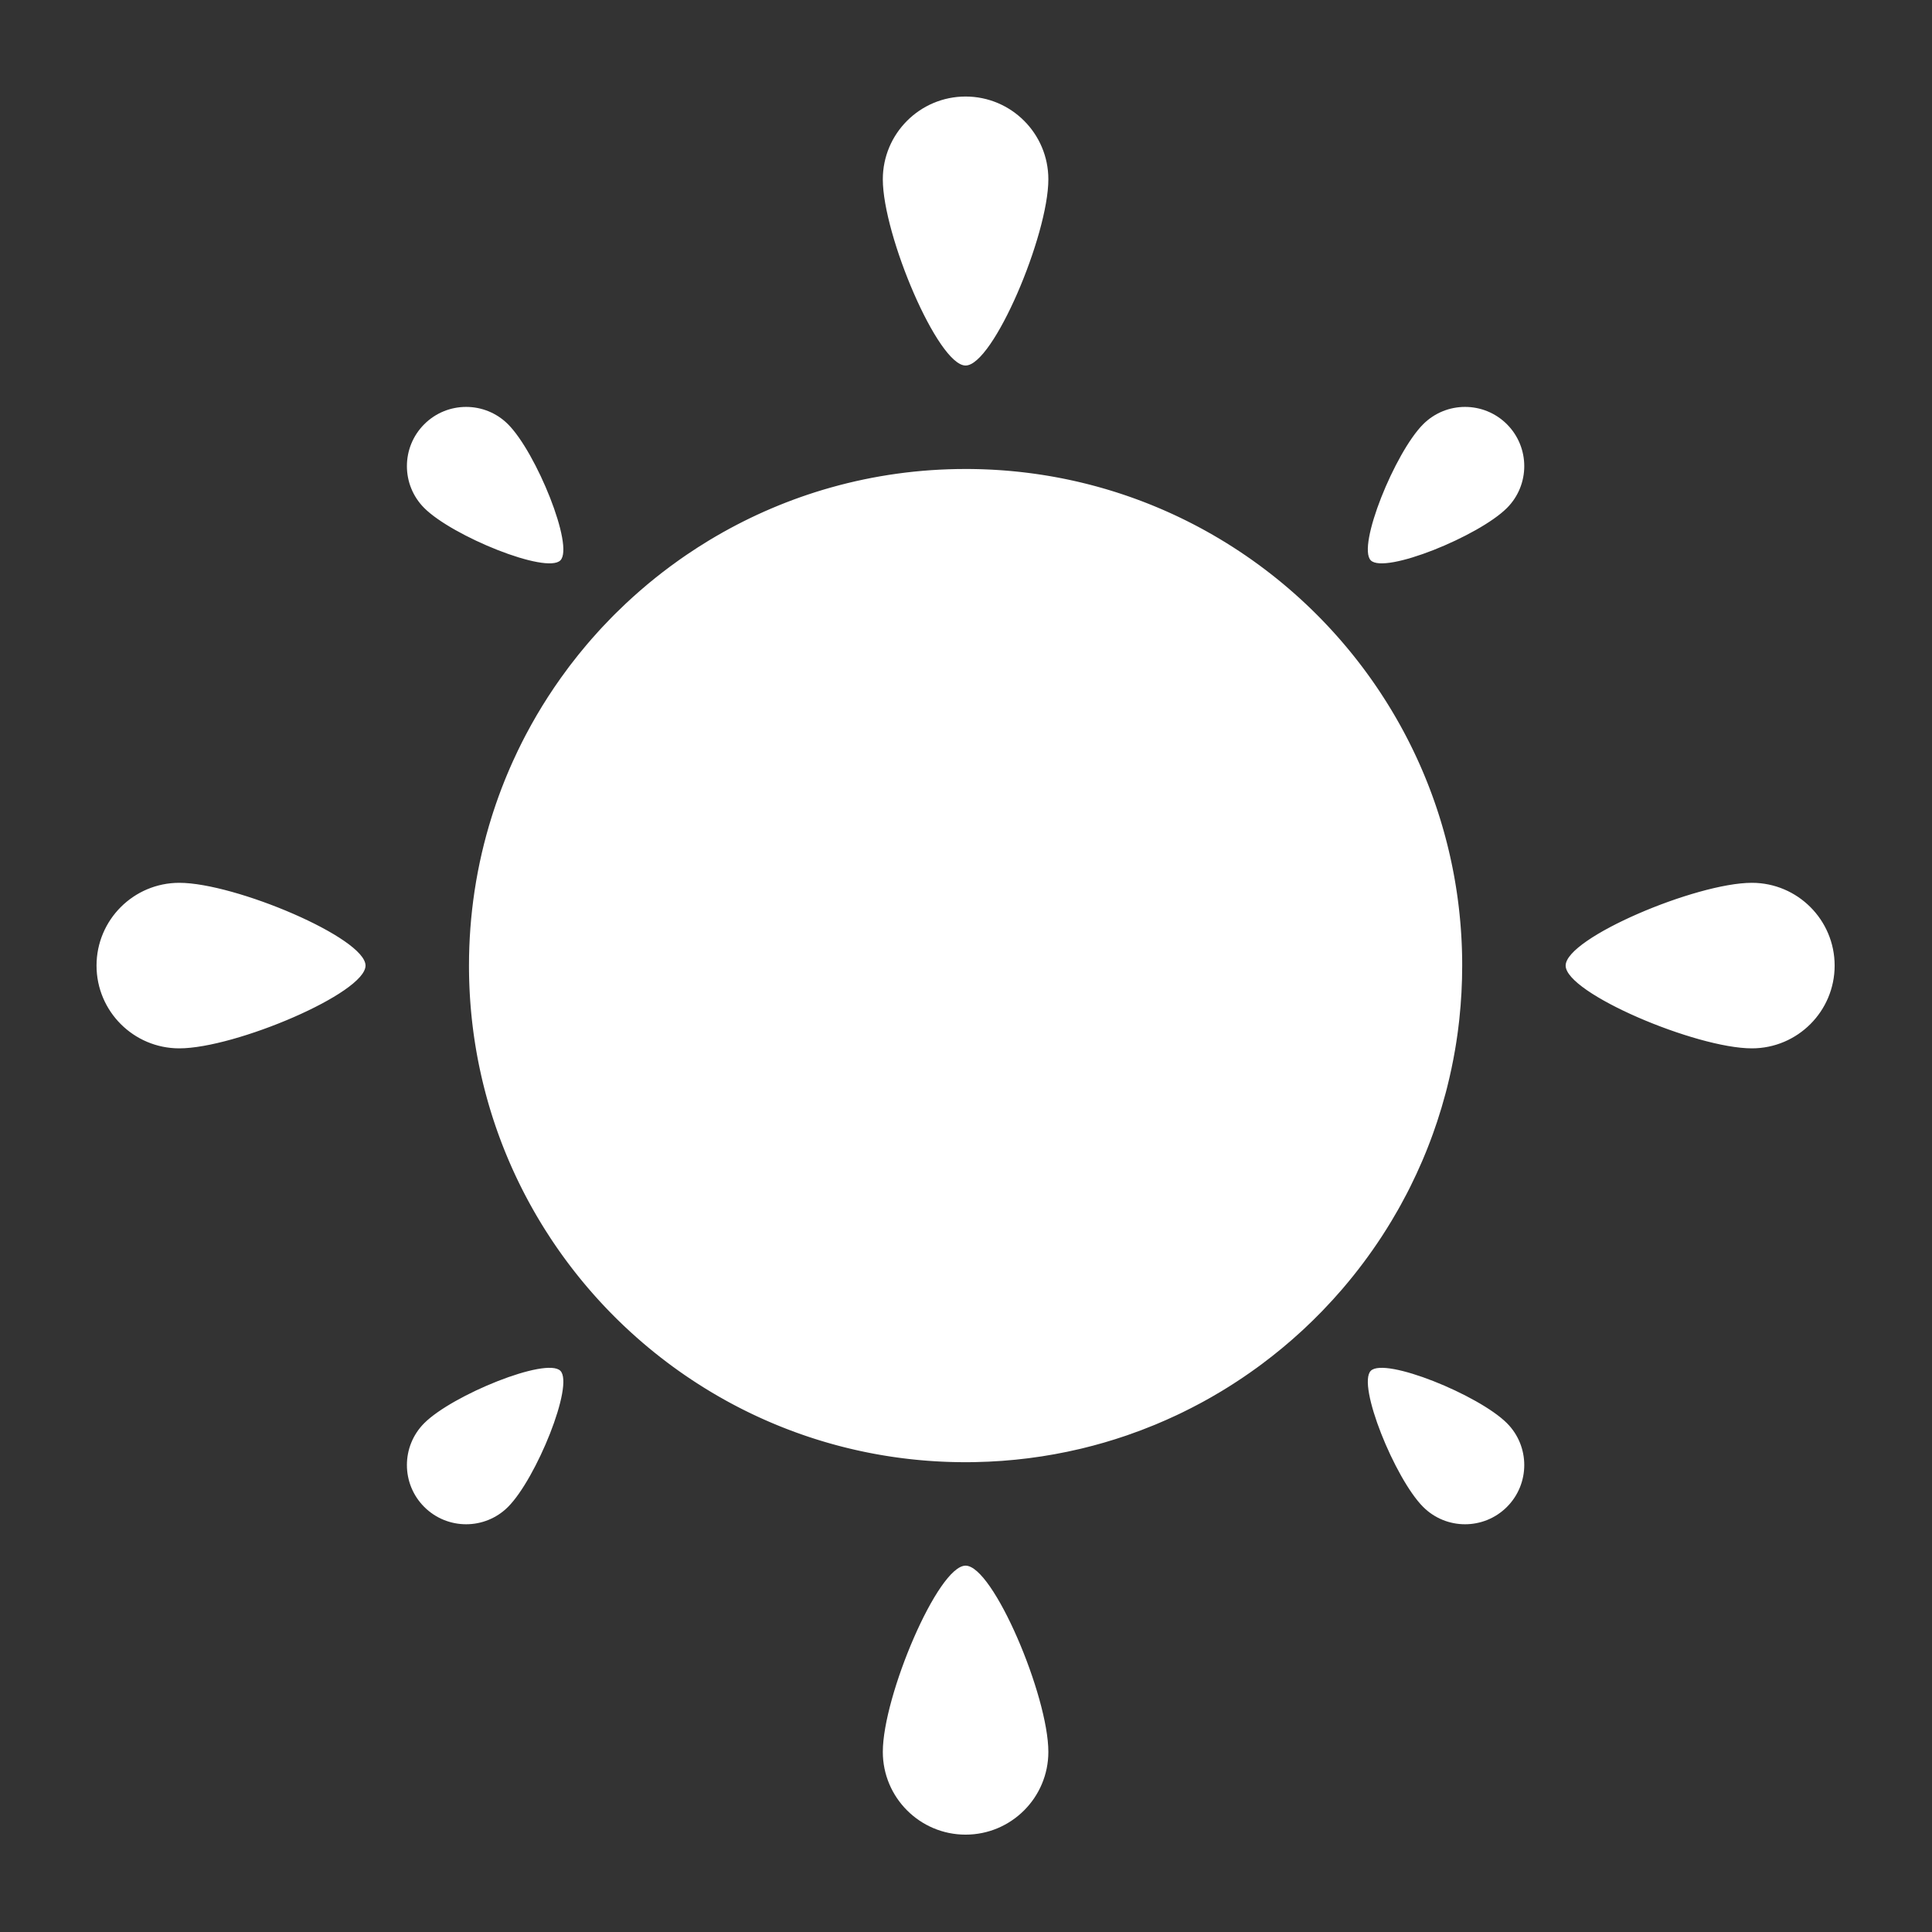 <?xml version="1.0" encoding="UTF-8" standalone="no"?>
<!DOCTYPE svg PUBLIC "-//W3C//DTD SVG 1.1//EN" "http://www.w3.org/Graphics/SVG/1.1/DTD/svg11.dtd">
<svg width="100%" height="100%" viewBox="0 0 1000 1000" version="1.1" xmlns="http://www.w3.org/2000/svg" xmlns:xlink="http://www.w3.org/1999/xlink" xml:space="preserve" xmlns:serif="http://www.serif.com/" style="fill-rule:evenodd;clip-rule:evenodd;stroke-linejoin:round;stroke-miterlimit:2;">
    <rect x="0" y="0" width="1000" height="1000" fill="#333333" stroke="none"/>
    <g transform="matrix(1.071,0,0,1.071,-35.714,-35.714)">
        <path d="M500,790C513.333,790 540,853 540,880C540,902.077 522.077,920 500,920C477.923,920 460,902.077 460,880C460,853 486.667,790 500,790ZM304.166,695.834C310.913,702.582 292.526,747.958 278.863,761.621C267.691,772.793 249.551,772.793 238.379,761.621C227.207,750.449 227.207,732.309 238.379,721.137C252.042,707.474 297.418,689.087 304.166,695.834ZM695.834,695.834C702.582,689.087 747.958,707.474 761.621,721.137C772.793,732.309 772.793,750.449 761.621,761.621C750.449,772.793 732.309,772.793 721.137,761.621C707.474,747.958 689.087,702.582 695.834,695.834ZM435.154,268.878C455.786,263.093 477.535,260 500,260C500.29,260 500.579,260.001 500.867,260.002L500.976,260.002L501.085,260.003L501.304,260.003L501.941,260.008L501.953,260.008C502.241,260.01 502.53,260.013 502.818,260.016L502.925,260.017L503.035,260.019L503.258,260.022L503.88,260.031L503.901,260.031C504.189,260.036 504.477,260.041 504.765,260.047L504.87,260.049L504.98,260.051L505.207,260.055L505.819,260.069L505.846,260.07C506.134,260.077 506.422,260.084 506.71,260.092L506.811,260.095L506.919,260.098L507.153,260.105L507.757,260.123L507.785,260.124C508.074,260.133 508.363,260.143 508.652,260.154L508.749,260.157L508.854,260.161L509.095,260.17L509.696,260.193L509.721,260.194C510.011,260.205 510.301,260.217 510.592,260.23L510.682,260.234L510.783,260.239L511.033,260.25L511.635,260.278L511.651,260.278C511.944,260.292 512.237,260.307 512.529,260.322L512.612,260.326L512.707,260.331L512.967,260.345L513.576,260.378C513.872,260.395 514.167,260.412 514.463,260.43L514.538,260.434L514.625,260.439C515.215,260.475 515.804,260.513 516.394,260.552L516.459,260.557L516.537,260.562C517.132,260.603 517.727,260.645 518.321,260.69L518.377,260.694L518.445,260.7C519.045,260.745 519.644,260.793 520.244,260.843L520.29,260.847L520.348,260.852C520.953,260.903 521.558,260.956 522.162,261.012L522.199,261.015L522.247,261.02C522.857,261.076 523.466,261.134 524.074,261.195L524.104,261.198L524.143,261.202C524.756,261.263 525.369,261.327 525.981,261.393L526.005,261.395L526.037,261.399C526.652,261.465 527.266,261.534 527.88,261.605L527.901,261.608L527.929,261.611C528.544,261.682 529.158,261.756 529.771,261.832L529.793,261.835L529.822,261.838C530.433,261.914 531.043,261.992 531.653,262.073L531.68,262.076L531.718,262.081C532.321,262.161 532.923,262.243 533.525,262.327L533.562,262.333L533.617,262.34L533.959,262.388L534.492,262.465L534.505,262.467C534.799,262.509 535.092,262.552 535.386,262.595L535.44,262.603L535.522,262.616L535.839,262.663L536.315,262.735L536.378,262.744L536.4,262.748C536.678,262.79 536.956,262.833 537.234,262.877L537.314,262.889L537.435,262.908L537.715,262.952L538.117,263.016L538.248,263.037L538.298,263.045C538.555,263.086 538.812,263.128 539.069,263.17L539.182,263.189L539.36,263.218L539.586,263.255L539.896,263.308L540.115,263.344L540.2,263.358C540.411,263.394 540.621,263.43 540.831,263.466L540.983,263.492L541.023,263.499L541.046,263.503L541.126,263.517L541.603,263.6L541.841,263.642L541.976,263.665L542.084,263.684C542.34,263.73 542.597,263.776 542.853,263.822L542.905,263.831L543.086,263.864L543.461,263.932L543.648,263.967L543.832,264.001L543.979,264.028L544.079,264.047L544.582,264.141L544.758,264.174L545.03,264.226L545.314,264.28L545.456,264.307L545.683,264.351L545.864,264.386L545.93,264.398L546.268,264.464L546.607,264.531L546.954,264.6L547.161,264.641L547.267,264.662L547.53,264.715L547.737,264.757L547.776,264.764L547.979,264.806L548.451,264.902L548.852,264.985L549.004,265.016L549.082,265.033L549.371,265.093L549.597,265.14L549.617,265.145L549.723,265.167L550.29,265.287L550.724,265.38L550.841,265.406L550.903,265.419L551.207,265.485L551.443,265.536L552.123,265.686L552.567,265.785L552.673,265.809L552.73,265.822L553.038,265.891L553.274,265.945L553.952,266.099L554.382,266.199L554.5,266.226L554.564,266.241L554.864,266.311L555.09,266.364L555.108,266.368L555.212,266.393L555.775,266.526L556.169,266.621L556.321,266.657L556.406,266.678L556.684,266.745L556.892,266.796L556.927,266.804L557.144,266.857L557.592,266.967L557.931,267.051L558.137,267.102L558.254,267.132L558.499,267.193L558.68,267.238L558.741,267.253L559.132,267.353L559.405,267.422L559.669,267.49L559.947,267.561L560.108,267.602L560.309,267.654L560.455,267.692L560.549,267.716L560.741,267.767L561.212,267.89L561.397,267.939L561.49,267.964L561.945,268.085L562.113,268.129L562.197,268.152L562.771,268.306L562.913,268.345L563.013,268.372L563.146,268.408L563.411,268.48L563.81,268.59L563.911,268.618L563.951,268.629C564.231,268.706 564.51,268.784 564.79,268.862L564.809,268.868L564.855,268.881L565.325,269.013L565.647,269.104L565.704,269.12L565.746,269.132C566.318,269.295 566.889,269.46 567.459,269.627L567.492,269.636L567.535,269.649L567.866,269.746L568.373,269.896L568.387,269.901C568.673,269.985 568.959,270.071 569.244,270.157L569.273,270.166L569.346,270.188L569.763,270.314L570.036,270.397L570.162,270.435L570.258,270.465L570.393,270.506L570.898,270.662L571.049,270.708L571.369,270.808L571.652,270.897L571.702,270.912L571.935,270.985L572.574,271.187L572.743,271.24L572.798,271.258L572.819,271.265L572.909,271.293L573.358,271.437L573.448,271.466C573.881,271.606 574.314,271.746 574.749,271.889L574.846,271.92L575.371,272.093L575.463,272.124L575.485,272.131L575.545,272.151C575.804,272.237 576.063,272.323 576.321,272.41L576.341,272.417L576.411,272.44L576.945,272.62L577.143,272.688L577.218,272.713L577.322,272.749L577.641,272.857L577.976,272.972L578.093,273.012L578.169,273.039L578.332,273.095L578.89,273.289L578.967,273.315L578.983,273.321C579.55,273.519 580.117,273.719 580.682,273.921L580.709,273.931L580.768,273.952L581.237,274.12L581.528,274.225L581.579,274.243L581.632,274.263L581.96,274.382L582.415,274.548L582.446,274.559L582.463,274.565C583.324,274.88 584.182,275.2 585.037,275.525L585.561,275.725L585.859,275.839L585.901,275.855L585.949,275.873L586.278,276L586.697,276.162L586.761,276.187L586.797,276.201L586.994,276.278L587.597,276.513L587.624,276.524C587.904,276.634 588.184,276.745 588.463,276.856L588.475,276.86L588.563,276.896L589.136,277.124L589.229,277.161L589.33,277.202L589.592,277.308L589.847,277.41L590.026,277.483L590.183,277.547L590.35,277.615L590.845,277.817L590.902,277.84L591.035,277.895L591.232,277.976L591.41,278.049L591.685,278.163L591.885,278.246L591.956,278.275C592.181,278.369 592.407,278.463 592.632,278.557L592.734,278.6L592.881,278.662L593.101,278.755L593.452,278.903L593.58,278.957L593.625,278.976C593.866,279.079 594.107,279.181 594.348,279.285L594.425,279.318L594.536,279.365L594.785,279.472L595.189,279.647L595.269,279.681L595.296,279.693C595.545,279.801 595.794,279.91 596.043,280.019L596.111,280.048L596.207,280.091L596.462,280.203L596.879,280.386L596.951,280.418L596.975,280.429C597.22,280.537 597.464,280.646 597.708,280.755L597.789,280.791L597.904,280.843L598.132,280.945L598.5,281.111L598.626,281.167L598.669,281.187C598.86,281.273 599.051,281.36 599.242,281.447L599.319,281.482L599.461,281.547L599.847,281.724L600.115,281.846L600.218,281.894L600.294,281.929L600.469,282.01L600.803,282.164L600.996,282.254L601.126,282.314L601.268,282.381L601.49,282.484L601.79,282.625L601.956,282.703L602.045,282.745L602.176,282.806L602.648,283.03L602.784,283.095L602.814,283.109C603.071,283.231 603.327,283.353 603.584,283.477L603.611,283.489L603.742,283.553L604.226,283.785L604.347,283.844L604.435,283.887L604.608,283.971L604.907,284.116L605.114,284.217L605.258,284.288L605.397,284.356L605.587,284.449L605.893,284.599L606.08,284.691L606.166,284.734L606.266,284.784L606.734,285.016L606.899,285.098L606.927,285.112C607.172,285.234 607.416,285.357 607.661,285.48L607.717,285.508L607.94,285.621L608.296,285.801L608.409,285.858L608.533,285.921L608.741,286.027L608.97,286.144L609.158,286.24L609.347,286.337L609.504,286.418L609.644,286.49L609.912,286.628L610.159,286.756L610.256,286.806L610.316,286.837L610.712,287.043L610.97,287.178L611.07,287.231L611.536,287.475L611.666,287.543L611.778,287.602L611.905,287.67L612.084,287.764L612.478,287.973L612.585,288.03L612.614,288.046C612.843,288.168 613.071,288.29 613.3,288.413L613.39,288.461L613.513,288.528L613.723,288.64L614.062,288.824L614.194,288.895L614.24,288.92C614.457,289.038 614.674,289.156 614.891,289.275L614.995,289.332L615.172,289.429L615.355,289.53L615.474,289.595L615.795,289.771L616.227,290.011L616.326,290.066L616.38,290.096C633.808,299.788 649.905,311.586 664.324,325.143L664.784,325.575L665.09,325.866L665.135,325.909L665.177,325.948L665.441,326.199L665.897,326.635L665.932,326.668L665.947,326.683C666.468,327.181 666.986,327.682 667.501,328.184L667.515,328.198L667.562,328.244L668.045,328.716L668.234,328.902L668.301,328.968L668.399,329.065L668.69,329.352L668.977,329.636L669.084,329.742L669.159,329.817L669.333,329.99L669.763,330.419L669.863,330.519L669.894,330.55C670.143,330.8 670.391,331.05 670.638,331.299L671.247,331.918L671.348,332.021L671.411,332.084L671.864,332.548L671.881,332.565L671.921,332.607L672.331,333.029L672.419,333.12L672.511,333.215L672.806,333.521L673.004,333.726L673.064,333.789L673.14,333.867L673.407,334.146L673.631,334.381L673.694,334.447L673.766,334.522L674.025,334.795L674.257,335.039L674.319,335.105L674.389,335.178L674.651,335.457L674.88,335.7L674.94,335.764L675.01,335.838L675.281,336.127L675.503,336.364L675.563,336.43L675.629,336.499L675.815,336.7L676.037,336.939L676.131,337.041L676.245,337.163L676.42,337.354L676.57,337.516L676.694,337.651L676.858,337.829L677.005,337.99L677.101,338.095L677.25,338.258L677.469,338.498L677.581,338.621L677.631,338.676L677.793,338.855L678.078,339.169L678.15,339.248L678.158,339.258L678.268,339.38L678.684,339.842L679.029,340.227L679.209,340.429L679.226,340.448L679.288,340.517L679.509,340.767L679.731,341.017L679.79,341.084L679.889,341.195L680.34,341.707L680.499,341.888C680.855,342.294 681.209,342.7 681.565,343.112L681.61,343.164C681.843,343.434 682.076,343.705 682.309,343.977L682.386,344.066L682.529,344.234L682.856,344.618L683.253,345.086L683.363,345.215L683.426,345.289L683.442,345.309L683.503,345.382L683.843,345.785L683.961,345.926L684.026,346.002L684.125,346.121L684.322,346.356L684.5,346.57L684.606,346.698L684.687,346.795L684.798,346.929L685.05,347.234L685.185,347.396L685.229,347.45L685.273,347.503L685.726,348.055L685.76,348.096L685.891,348.257L686.217,348.656L686.266,348.716L686.333,348.799L686.5,349.004L686.686,349.234L686.786,349.358L686.904,349.503L687.038,349.67L687.154,349.814L687.295,349.99L687.471,350.21L687.579,350.345L687.645,350.428L687.745,350.553L688.036,350.919L688.237,351.172L688.307,351.261L688.382,351.355L688.599,351.63L688.872,351.977L688.968,352.1L689.036,352.187L689.159,352.343L689.366,352.609L689.507,352.789L689.594,352.902L689.716,353.059L689.897,353.293L690.043,353.48L690.144,353.612L690.271,353.776L690.439,353.995L690.576,354.174L690.684,354.314L690.823,354.496L690.991,354.716L691.109,354.871L691.197,354.987L691.372,355.218L691.636,355.568L691.754,355.723L691.814,355.803L691.919,355.942L692.292,356.44L692.396,356.579L692.42,356.61C692.622,356.881 692.823,357.151 693.023,357.422L693.034,357.437L693.115,357.547L693.543,358.126L693.613,358.222L693.669,358.298L693.818,358.502L694.079,358.859L694.202,359.029L694.299,359.162L694.43,359.343L694.612,359.593L694.795,359.848L694.926,360.029L695.02,360.16L695.142,360.33L695.408,360.702L695.548,360.898L695.599,360.969L695.67,361.069L696.139,361.73L696.17,361.774C696.401,362.1 696.63,362.427 696.858,362.754L696.944,362.876L697.068,363.055L697.237,363.297L697.459,363.618L697.528,363.717L697.572,363.78L697.754,364.044L698.121,364.579L698.153,364.626L698.165,364.643C698.574,365.24 698.98,365.839 699.384,366.44L699.392,366.453L699.417,366.49L699.794,367.052L699.995,367.355L700.015,367.385C700.208,367.675 700.4,367.965 700.592,368.257C701.353,369.412 702.104,370.575 702.847,371.747L703.01,372.005L703.026,372.03L703.122,372.182L703.599,372.94L703.642,373.01L703.715,373.126C704.055,373.67 704.393,374.216 704.728,374.763L704.763,374.82L704.794,374.87L704.932,375.096L705.313,375.722L705.339,375.765L705.489,376.013L705.846,376.605L705.873,376.65L705.911,376.712L706.048,376.942L706.354,377.452L706.459,377.63L706.478,377.661L706.507,377.71L706.723,378.075L706.963,378.482L707.041,378.614L707.083,378.686L707.177,378.845L707.564,379.508L707.6,379.57L707.607,379.581C707.78,379.879 707.953,380.178 708.125,380.477L708.155,380.528L708.246,380.688L708.523,381.17L708.641,381.378L708.705,381.489L708.788,381.635L708.963,381.943L709.167,382.305L709.251,382.453L709.3,382.54L709.4,382.718L709.759,383.36L709.793,383.42L709.8,383.432C709.972,383.741 710.143,384.05 710.314,384.359L710.33,384.389L710.39,384.498L710.695,385.054L710.804,385.254L710.863,385.361L710.948,385.519L711.121,385.836L711.293,386.155L711.391,386.336L711.457,386.458L711.544,386.619L711.785,387.069L711.916,387.313L711.951,387.38L711.963,387.403L712.387,388.201L712.428,388.28L712.436,388.294L712.456,388.333L712.725,388.843L712.913,389.204L712.951,389.276L712.974,389.321C713.125,389.61 713.275,389.899 713.424,390.189L713.462,390.262L713.519,390.373L713.664,390.655L713.928,391.171L713.969,391.25L714,391.313L714.282,391.868L714.39,392.083L714.471,392.241L714.534,392.367C714.661,392.62 714.788,392.873 714.915,393.127L714.968,393.235L715.075,393.45L715.197,393.696L715.296,393.895L715.462,394.231L715.577,394.466L715.64,394.593L715.758,394.837L715.95,395.229L716.035,395.404L716.079,395.494L716.229,395.806L716.435,396.23L716.485,396.336L716.514,396.396L716.792,396.978L716.914,397.234L716.925,397.258L716.947,397.302L717.034,397.487L717.39,398.241L717.491,398.457L717.567,398.62L717.841,399.207L717.86,399.25L717.866,399.261C718.001,399.553 718.135,399.845 718.269,400.138L718.326,400.261L718.388,400.395L718.483,400.605L718.748,401.187L718.788,401.275L718.837,401.384L719.084,401.933L719.177,402.141L719.245,402.291L719.304,402.425C719.432,402.711 719.559,402.998 719.686,403.284L719.697,403.31L719.734,403.395L719.972,403.936L720.075,404.173L720.145,404.332L720.225,404.516L720.345,404.793L720.494,405.138L720.588,405.356L720.644,405.486L720.716,405.653L720.924,406.142L721.027,406.382L721.054,406.447C721.187,406.759 721.319,407.072 721.45,407.386L721.461,407.411L721.544,407.61L721.807,408.241L721.846,408.337L721.89,408.442L722.005,408.723L722.164,409.107L722.239,409.293L722.315,409.476L722.412,409.715L722.518,409.975L722.631,410.255L722.735,410.512L722.804,410.686L722.868,410.845L723.024,411.236L723.15,411.55L723.19,411.651L723.215,411.716L723.457,412.328L723.56,412.591L723.67,412.874L723.9,413.463L723.924,413.527L723.966,413.634L724.095,413.97L724.237,414.34L724.295,414.491L724.367,414.68L724.472,414.958L724.571,415.218L724.662,415.46L724.764,415.727L724.84,415.932L724.902,416.097L725.029,416.441L725.155,416.778L725.201,416.904L725.229,416.978L725.41,417.471L725.542,417.83L725.638,418.095L725.874,418.745L725.889,418.788L725.924,418.885L726.052,419.242L726.191,419.631L726.238,419.764L726.301,419.942L726.405,420.238L726.505,420.519L726.584,420.746L726.674,421.001L726.75,421.222L726.815,421.408L726.929,421.74L727.041,422.063L727.089,422.202L727.122,422.298L727.286,422.781L727.404,423.126L727.423,423.183C727.528,423.494 727.633,423.805 727.737,424.117L727.762,424.192L727.872,424.526L728.022,424.98L728.064,425.107L728.115,425.261L728.209,425.551L728.316,425.877L728.389,426.105L728.463,426.331L728.533,426.551L728.606,426.775L728.715,427.12L728.806,427.404L728.85,427.544L728.892,427.675L729.055,428.193L729.145,428.478L729.163,428.537C729.264,428.861 729.364,429.186 729.464,429.511L729.478,429.555L729.553,429.801L729.731,430.384L729.77,430.516L729.806,430.635L729.884,430.892L730.003,431.29L730.075,431.531L730.13,431.716L730.19,431.918L730.272,432.198L730.337,432.42L730.449,432.799L730.613,433.367L730.686,433.617L730.735,433.79L730.762,433.885L730.8,434.016L730.889,434.328L731.052,434.905L731.071,434.972L731.077,434.992C731.169,435.321 731.261,435.65 731.352,435.979L731.375,436.062L731.401,436.158C731.587,436.832 731.77,437.507 731.95,438.183L731.967,438.247L731.984,438.312C732.168,439.005 732.349,439.699 732.527,440.394L732.539,440.441L732.55,440.482C732.731,441.191 732.909,441.9 733.083,442.611L733.091,442.643L733.097,442.667C733.274,443.388 733.448,444.111 733.618,444.834L733.625,444.865C733.798,445.596 733.967,446.329 734.132,447.063L734.135,447.074C734.383,448.178 734.625,449.285 734.858,450.395L734.862,450.411L734.868,450.439C735.019,451.161 735.168,451.884 735.313,452.608L735.321,452.648L735.333,452.707C735.474,453.411 735.612,454.116 735.746,454.822L735.76,454.892L735.777,454.983L735.842,455.327L735.969,456.002L735.972,456.021C736.035,456.359 736.097,456.697 736.158,457.035L736.178,457.143L736.199,457.266L736.249,457.539C736.354,458.126 736.457,458.715 736.557,459.303L736.574,459.402L736.59,459.495C736.708,460.192 736.824,460.889 736.936,461.587L736.95,461.668L736.961,461.737C737.074,462.445 737.185,463.154 737.292,463.864L737.304,463.942L737.313,463.999C737.367,464.357 737.42,464.715 737.472,465.073L737.567,465.727L737.624,466.13L737.637,466.222L737.645,466.283C737.695,466.631 737.743,466.98 737.79,467.328L737.795,467.364L737.808,467.455L737.878,467.977L737.931,468.375L737.949,468.509L737.959,468.588C737.998,468.885 738.036,469.182 738.074,469.48L738.085,469.572L738.096,469.655L738.121,469.852L738.172,470.266L738.211,470.581L738.238,470.802L738.255,470.942C738.292,471.246 738.328,471.551 738.364,471.856L738.375,471.952L738.408,472.242L738.453,472.627L738.477,472.846L738.507,473.103L738.528,473.301L738.541,473.416L738.6,473.956L738.633,474.255L738.67,474.611L738.71,474.995L738.726,475.151L738.753,475.409L738.778,475.656L738.791,475.786L738.817,476.048L738.868,476.565L738.885,476.742L738.89,476.795L738.919,477.099L738.978,477.723C739.012,478.109 739.047,478.495 739.082,478.882L739.134,479.494L739.163,479.83L739.167,479.89L739.18,480.042L739.204,480.34L739.23,480.659L739.253,480.945L739.273,481.205L739.285,481.362C739.31,481.681 739.334,482 739.357,482.319L739.361,482.368L739.376,482.583L739.416,483.149L739.43,483.35L739.443,483.534L739.456,483.741L739.473,483.981L739.502,484.435L739.519,484.7L739.525,484.788C739.544,485.097 739.563,485.405 739.581,485.713L739.59,485.869L739.609,486.214L739.625,486.483L739.647,486.891L739.652,486.976L739.655,487.038L739.665,487.239L739.694,487.797L739.706,488.045L739.715,488.21L739.724,488.4L739.738,488.703L739.758,489.156L739.769,489.382L739.773,489.484C739.788,489.832 739.802,490.181 739.816,490.529L739.817,490.556L739.823,490.727L739.849,491.428L739.854,491.578L739.86,491.732L739.869,492.005L739.88,492.338L739.888,492.624L739.897,492.909L739.902,493.114L739.906,493.249L739.917,493.646C739.931,494.201 739.944,494.757 739.955,495.313L739.956,495.354L739.969,496.127L739.972,496.312L739.974,496.448L739.977,496.68L739.983,497.089L739.986,497.424L739.989,497.631L739.99,497.802L739.992,498.056L739.995,498.568L739.997,498.815L739.997,498.907L739.998,499.027L740,500C740,508.729 739.533,517.35 738.624,525.825L738.602,526.035L738.519,526.789C738.367,528.155 738.203,529.519 738.03,530.861L737.974,531.3L737.875,532.049C737.837,532.33 737.799,532.612 737.76,532.893L737.689,533.408C737.529,534.552 737.362,535.692 737.188,536.816L737.118,537.273L737.097,537.4C736.939,538.41 736.775,539.417 736.606,540.408L736.509,540.979C735.492,546.876 734.26,552.7 732.817,558.459C732.752,558.72 732.686,558.98 732.623,559.232L732.439,559.95L732.253,560.668C732.19,560.908 732.127,561.147 732.064,561.386L731.967,561.753C730.736,566.379 729.371,570.951 727.879,575.454C727.233,577.403 726.563,579.341 725.874,581.255C725.003,583.67 724.096,586.067 723.15,588.45C722.896,589.089 722.639,589.726 722.377,590.371C721.952,591.415 721.519,592.455 721.083,593.486L720.841,594.054L720.554,594.725C718.822,598.748 716.983,602.714 715.038,606.625C714.759,607.186 714.478,607.746 714.195,608.304L714.058,608.574L713.728,609.221L713.395,609.868L713.127,610.384C712.196,612.178 711.242,613.958 710.266,615.726C709.837,616.504 709.404,617.279 708.963,618.057C707.948,619.847 706.911,621.624 705.846,623.395C704.398,625.805 702.908,628.187 701.384,630.533L700.989,631.139C695.374,639.723 689.224,647.926 682.591,655.694C682.287,656.05 681.982,656.405 681.677,656.758C680.294,658.359 678.891,659.941 677.469,661.502C675.862,663.267 674.228,665.008 672.577,666.717L672.199,667.108L672.153,667.155C669.326,670.066 666.426,672.905 663.463,675.664C663.107,675.995 662.75,676.325 662.398,676.649C656.312,682.249 649.936,687.538 643.29,692.494L642.979,692.726L642.665,692.959C642.015,693.44 641.362,693.919 640.708,694.394L640.653,694.434L640.596,694.475C636.355,697.548 632.01,700.485 627.562,703.283C627.23,703.493 626.897,703.701 626.561,703.91C625.899,704.322 625.236,704.73 624.574,705.133L624.409,705.234C624.203,705.359 623.997,705.484 623.79,705.609L623.203,705.962C621.801,706.803 620.39,707.63 618.974,708.44L618.793,708.544L618.299,708.826C617.995,708.998 617.691,709.17 617.388,709.34C616.593,709.787 615.795,710.23 614.996,710.668C614.73,710.814 614.463,710.959 614.193,711.105L613.721,711.361L613.39,711.539C610.613,713.032 607.803,714.471 604.966,715.855L604.666,716.001L604.011,716.318C603.792,716.423 603.574,716.528 603.355,716.633L602.784,716.905C602.413,717.082 602.042,717.257 601.668,717.432C598.442,718.945 595.176,720.388 591.871,721.76L591.358,721.973C586.999,723.77 582.576,725.443 578.092,726.988L577.637,727.144L577.445,727.209C570.538,729.566 563.491,731.615 556.322,733.343L555.623,733.51L555.414,733.559C539.079,737.427 522.09,739.624 504.646,739.956L503.873,739.969C503.36,739.977 502.844,739.984 502.326,739.989C501.562,739.996 500.782,740 500,740C499.71,740 499.421,739.999 499.133,739.998L499.024,739.998L498.915,739.997L498.696,739.997L498.059,739.992L498.047,739.992C497.759,739.99 497.47,739.987 497.182,739.984L497.075,739.983L496.965,739.981L496.742,739.978L496.12,739.969L496.099,739.969C495.811,739.964 495.523,739.959 495.235,739.953L495.13,739.951L495.02,739.949L494.793,739.945L494.181,739.931L494.154,739.93C493.866,739.923 493.578,739.916 493.29,739.908L493.189,739.905L493.081,739.902L492.847,739.895L492.243,739.877L492.215,739.876C491.926,739.867 491.637,739.857 491.348,739.846L491.251,739.843L491.146,739.839L490.905,739.83L490.304,739.807L490.279,739.806C489.989,739.795 489.699,739.783 489.408,739.77L489.318,739.766L489.217,739.761L488.967,739.75L488.365,739.722L488.349,739.722C488.056,739.708 487.763,739.693 487.471,739.678L487.388,739.674L487.293,739.669L487.033,739.655L486.424,739.622C486.128,739.605 485.833,739.588 485.537,739.57L485.462,739.566L485.375,739.561C484.785,739.525 484.196,739.487 483.606,739.448L483.541,739.443L483.463,739.438C482.868,739.397 482.273,739.355 481.679,739.31L481.623,739.306L481.555,739.3C480.955,739.255 480.356,739.207 479.756,739.157L479.71,739.153L479.652,739.148C479.047,739.097 478.442,739.044 477.838,738.988L477.801,738.985L477.753,738.98C477.143,738.924 476.534,738.866 475.926,738.805L475.896,738.802L475.857,738.798C475.244,738.737 474.631,738.673 474.019,738.607L473.995,738.605L473.963,738.601C473.348,738.535 472.734,738.466 472.12,738.395L472.099,738.392L472.071,738.389C471.456,738.318 470.842,738.244 470.229,738.168L470.207,738.165L470.178,738.162C469.567,738.086 468.957,738.008 468.347,737.927L468.32,737.924L468.282,737.919C467.679,737.839 467.077,737.757 466.475,737.673L466.438,737.667L466.383,737.66L466.041,737.612L465.508,737.535L465.495,737.533C465.201,737.491 464.908,737.448 464.614,737.405L464.56,737.397L464.478,737.384L464.161,737.337L463.685,737.265L463.622,737.256L463.6,737.252C463.322,737.21 463.044,737.167 462.766,737.123L462.686,737.111L462.565,737.092L462.285,737.048L461.883,736.984L461.752,736.963L461.702,736.955C461.445,736.914 461.188,736.872 460.931,736.83L460.818,736.811L460.64,736.782L460.414,736.745L460.104,736.692L459.885,736.656L459.8,736.642C459.589,736.606 459.379,736.57 459.169,736.534L459.017,736.508L458.977,736.501L458.954,736.497L458.874,736.483L458.397,736.4L458.159,736.358L458.024,736.335L457.916,736.316C457.66,736.27 457.403,736.224 457.147,736.178L457.095,736.169L456.914,736.136L456.539,736.068L456.352,736.033L456.168,735.999L456.021,735.972L455.921,735.953L455.418,735.859L455.242,735.826L454.97,735.774L454.686,735.72L454.544,735.693L454.317,735.649L454.136,735.614L454.07,735.602L453.732,735.536L453.393,735.469L453.046,735.4L452.839,735.359L452.733,735.338L452.47,735.285L452.263,735.243L452.224,735.236L452.021,735.194L451.549,735.098L451.148,735.015L450.996,734.984L450.918,734.967L450.629,734.907L450.403,734.86L450.383,734.855L450.277,734.833L449.71,734.713L449.276,734.62L449.159,734.594L449.097,734.581L448.793,734.515L448.557,734.464L447.877,734.314L447.433,734.215L447.327,734.191L447.27,734.178L446.962,734.109L446.726,734.055L446.048,733.901L445.618,733.801L445.5,733.774L445.436,733.759L445.136,733.689L444.91,733.636L444.892,733.632L444.788,733.607L444.225,733.474L443.831,733.379L443.679,733.343L443.594,733.322L443.316,733.255L443.108,733.204L443.073,733.196L442.856,733.143L442.408,733.033L442.069,732.949L441.863,732.898L441.746,732.868L441.501,732.807L441.32,732.762L441.259,732.747L440.868,732.647L440.595,732.578L440.331,732.51L440.053,732.439L439.892,732.398L439.691,732.346L439.545,732.308L439.451,732.284L439.259,732.233L438.788,732.11L438.603,732.061L438.51,732.036L438.055,731.915L437.887,731.871L437.803,731.848L437.229,731.694L437.087,731.655L436.987,731.628L436.854,731.592L436.589,731.52L436.19,731.41L436.089,731.382L436.049,731.371C435.769,731.294 435.49,731.216 435.21,731.138L435.191,731.132L435.145,731.119L434.675,730.987L434.353,730.896L434.296,730.88L434.254,730.868C433.682,730.705 433.111,730.54 432.541,730.373L432.508,730.364L432.465,730.351L432.134,730.254L431.627,730.104L431.613,730.099C431.327,730.015 431.041,729.929 430.756,729.843L430.727,729.834L430.654,729.812L430.237,729.686L429.964,729.603L429.838,729.565L429.742,729.535L429.607,729.494L429.102,729.338L428.951,729.292L428.631,729.192L428.348,729.103L428.298,729.088L428.065,729.015L427.426,728.813L427.257,728.76L427.202,728.742L427.181,728.735L427.091,728.707L426.642,728.563L426.552,728.534C426.119,728.394 425.686,728.254 425.251,728.111L425.154,728.08L424.629,727.907L424.537,727.876L424.515,727.869L424.455,727.849C424.196,727.763 423.937,727.677 423.679,727.59L423.659,727.583L423.589,727.56L423.055,727.38L422.857,727.312L422.782,727.287L422.678,727.251L422.359,727.143L422.024,727.028L421.907,726.988L421.831,726.961L421.668,726.905L421.11,726.711L421.033,726.685L421.017,726.679C420.45,726.481 419.883,726.281 419.318,726.079L419.291,726.069L419.232,726.048L418.763,725.88L418.472,725.775L418.421,725.757L418.368,725.737L418.04,725.618L417.585,725.452L417.554,725.441L417.537,725.435C416.676,725.12 415.818,724.8 414.963,724.475L414.439,724.275L414.141,724.161L414.099,724.145L414.051,724.127L413.722,724L413.303,723.838L413.239,723.813L413.203,723.799L413.006,723.722L412.403,723.487L412.376,723.476C412.096,723.366 411.816,723.255 411.537,723.144L411.525,723.14L411.437,723.104L410.864,722.876L410.771,722.839L410.67,722.798L410.408,722.692L410.153,722.59L409.974,722.517L409.817,722.453L409.65,722.385L409.155,722.183L409.098,722.16L408.965,722.105L408.768,722.024L408.59,721.951L408.315,721.837L408.115,721.754L408.044,721.725C407.819,721.631 407.593,721.537 407.368,721.443L407.266,721.4L407.119,721.338L406.899,721.245L406.548,721.097L406.42,721.043L406.375,721.024C406.134,720.921 405.893,720.819 405.652,720.715L405.575,720.682L405.464,720.635L405.215,720.528L404.811,720.353L404.731,720.319L404.704,720.307C404.455,720.199 404.206,720.09 403.957,719.981L403.889,719.952L403.793,719.909L403.538,719.797L403.121,719.614L403.049,719.582L403.025,719.571C402.78,719.463 402.536,719.354 402.292,719.245L402.211,719.209L402.096,719.157L401.868,719.055L401.5,718.889L401.374,718.833L401.331,718.813C401.14,718.727 400.949,718.64 400.758,718.553L400.681,718.518L400.539,718.453L400.153,718.276L399.885,718.154L399.782,718.106L399.706,718.071L399.531,717.99L399.197,717.836L399.004,717.746L398.874,717.686L398.732,717.619L398.51,717.516L398.21,717.375L398.044,717.297L397.955,717.255L397.824,717.194L397.352,716.97L397.216,716.905L397.186,716.891C396.929,716.769 396.673,716.647 396.416,716.523L396.389,716.511L396.258,716.447L395.774,716.215L395.653,716.156L395.565,716.113L395.392,716.029L395.093,715.884L394.886,715.783L394.742,715.712L394.603,715.644L394.413,715.551L394.107,715.401L393.92,715.309L393.834,715.266L393.734,715.216L393.266,714.984L393.101,714.902L393.073,714.888C392.828,714.766 392.584,714.643 392.339,714.52L392.283,714.492L392.06,714.379L391.704,714.199L391.591,714.142L391.467,714.079L391.259,713.973L391.03,713.856L390.842,713.76L390.653,713.663L390.496,713.582L390.356,713.51L390.088,713.372L389.841,713.244L389.744,713.194L389.684,713.163L389.288,712.957L389.03,712.822L388.93,712.769L388.464,712.525L388.334,712.457L388.222,712.398L388.095,712.33L387.916,712.236L387.522,712.027L387.415,711.97L387.386,711.954C387.157,711.832 386.929,711.71 386.7,711.587L386.61,711.539L386.487,711.472L386.277,711.36L385.938,711.176L385.806,711.105L385.76,711.08C385.543,710.962 385.326,710.844 385.109,710.725L385.005,710.668L384.828,710.571L384.645,710.47L384.526,710.405L384.205,710.229L383.773,709.989L383.674,709.934L383.62,709.904C366.192,700.212 350.095,688.414 335.676,674.857L335.216,674.425L334.91,674.134L334.865,674.091L334.823,674.052L334.559,673.801L334.103,673.365L334.068,673.332L334.053,673.317C333.532,672.819 333.014,672.318 332.499,671.816L332.485,671.802L332.438,671.756L331.955,671.284L331.766,671.098L331.699,671.032L331.601,670.935L331.31,670.648L331.023,670.364L330.916,670.258L330.841,670.183L330.667,670.01L330.237,669.581L330.137,669.481L330.106,669.45C329.857,669.2 329.609,668.95 329.362,668.701L328.753,668.082L328.652,667.979L328.589,667.916L328.136,667.452L328.119,667.435L328.079,667.393L327.669,666.971L327.581,666.88L327.489,666.785L327.194,666.479L326.996,666.274L326.936,666.211L326.86,666.133L326.593,665.854L326.369,665.619L326.306,665.553L326.234,665.478L325.975,665.205L325.743,664.961L325.681,664.895L325.611,664.822L325.349,664.543L325.12,664.3L325.06,664.236L324.99,664.162L324.719,663.873L324.497,663.636L324.437,663.57L324.371,663.501L324.185,663.3L323.963,663.061L323.869,662.959L323.755,662.837L323.58,662.646L323.43,662.484L323.306,662.349L323.142,662.171L322.995,662.01L322.899,661.905L322.75,661.742L322.531,661.502L322.419,661.379L322.369,661.324L322.207,661.145L321.922,660.831L321.85,660.752L321.842,660.742L321.732,660.62L321.316,660.158L320.971,659.773L320.791,659.571L320.774,659.552L320.712,659.483L320.491,659.233L320.269,658.983L320.21,658.916L320.111,658.805L319.66,658.293L319.501,658.112C319.145,657.706 318.791,657.3 318.435,656.888L318.39,656.836C318.157,656.566 317.924,656.295 317.691,656.023L317.614,655.934L317.471,655.766L317.144,655.382L316.747,654.914L316.637,654.785L316.574,654.711L316.558,654.691L316.497,654.618L316.157,654.215L316.039,654.074L315.974,653.998L315.875,653.879L315.678,653.644L315.5,653.43L315.394,653.302L315.313,653.205L315.202,653.071L314.95,652.766L314.815,652.604L314.771,652.55L314.727,652.497L314.274,651.945L314.24,651.904L314.109,651.743L313.783,651.344L313.734,651.284L313.667,651.201L313.5,650.996L313.314,650.766L313.214,650.642L313.096,650.497L312.962,650.33L312.846,650.186L312.705,650.01L312.529,649.79L312.421,649.655L312.355,649.572L312.255,649.447L311.964,649.081L311.763,648.828L311.693,648.739L311.618,648.645L311.401,648.37L311.128,648.023L311.032,647.9L310.964,647.813L310.841,647.657L310.634,647.391L310.493,647.211L310.406,647.098L310.284,646.941L310.103,646.707L309.957,646.52L309.856,646.388L309.729,646.224L309.561,646.005L309.424,645.826L309.316,645.686L309.177,645.504L309.009,645.284L308.891,645.129L308.803,645.013L308.628,644.782L308.364,644.432L308.246,644.277L308.186,644.197L308.081,644.058L307.708,643.56L307.604,643.421L307.58,643.39C307.378,643.119 307.177,642.849 306.977,642.578L306.966,642.563L306.885,642.453L306.457,641.874L306.387,641.778L306.331,641.702L306.182,641.498L305.921,641.141L305.798,640.971L305.701,640.838L305.57,640.657L305.388,640.407L305.205,640.152L305.074,639.971L304.98,639.84L304.858,639.67L304.592,639.298L304.452,639.102L304.401,639.031L304.33,638.931L303.861,638.27L303.83,638.226C303.599,637.9 303.37,637.573 303.142,637.246L303.056,637.124L302.932,636.945L302.763,636.703L302.541,636.382L302.472,636.283L302.428,636.22L302.246,635.956L301.879,635.421L301.847,635.374L301.835,635.357C301.426,634.76 301.02,634.161 300.616,633.56L300.608,633.547L300.583,633.51L300.206,632.948L300.005,632.645L299.985,632.615C299.792,632.325 299.6,632.035 299.408,631.743C298.647,630.588 297.896,629.425 297.153,628.253L296.99,627.995L296.974,627.97L296.878,627.818L296.401,627.06L296.358,626.99L296.285,626.874C295.945,626.33 295.607,625.784 295.272,625.237L295.237,625.18L295.206,625.13L295.068,624.904L294.687,624.278L294.661,624.235L294.511,623.987L294.154,623.395L294.127,623.35L294.089,623.288L293.952,623.058L293.646,622.548L293.541,622.37L293.522,622.339L293.493,622.29L293.277,621.925L293.037,621.518L292.959,621.386L292.917,621.314L292.823,621.155L292.436,620.492L292.4,620.43L292.393,620.419C292.22,620.121 292.047,619.822 291.875,619.523L291.845,619.472L291.754,619.312L291.477,618.83L291.359,618.622L291.295,618.511L291.212,618.365L291.037,618.057L290.833,617.695L290.749,617.547L290.7,617.46L290.6,617.282L290.241,616.64L290.207,616.58L290.2,616.568C290.028,616.259 289.857,615.95 289.686,615.641L289.67,615.611L289.61,615.502L289.305,614.946L289.196,614.746L289.137,614.639L289.052,614.481L288.879,614.164L288.707,613.845L288.609,613.664L288.543,613.542L288.456,613.381L288.215,612.931L288.084,612.687L288.049,612.62L288.037,612.597L287.613,611.799L287.572,611.72L287.564,611.706L287.544,611.667L287.275,611.157L287.087,610.796L287.049,610.724L287.026,610.679C286.875,610.39 286.725,610.101 286.576,609.811L286.538,609.738L286.481,609.627L286.336,609.345L286.072,608.829L286.031,608.75L286,608.687L285.718,608.132L285.61,607.917L285.529,607.759L285.466,607.633C285.339,607.38 285.212,607.127 285.085,606.873L285.032,606.765L284.925,606.55L284.803,606.304L284.704,606.105L284.538,605.769L284.423,605.534L284.36,605.407L284.242,605.163L284.05,604.771L283.965,604.596L283.921,604.506L283.771,604.194L283.565,603.77L283.515,603.664L283.486,603.604L283.208,603.022L283.086,602.766L283.075,602.742L283.053,602.698L282.966,602.513L282.61,601.759L282.509,601.543L282.433,601.38L282.159,600.793L282.14,600.75L282.134,600.739C281.999,600.447 281.865,600.155 281.731,599.862L281.674,599.739L281.612,599.605L281.517,599.395L281.252,598.813L281.212,598.725L281.163,598.616L280.916,598.067L280.823,597.859L280.755,597.709L280.696,597.575C280.568,597.289 280.441,597.002 280.314,596.716L280.303,596.69L280.266,596.605L280.028,596.064L279.925,595.827L279.855,595.668L279.775,595.484L279.655,595.207L279.506,594.862L279.412,594.644L279.356,594.514L279.284,594.347L279.076,593.858L278.973,593.618L278.946,593.553C278.813,593.241 278.681,592.928 278.55,592.614L278.539,592.589L278.456,592.39L278.193,591.759L278.154,591.663L278.11,591.558L277.995,591.277L277.836,590.893L277.761,590.707L277.685,590.524L277.588,590.285L277.482,590.025L277.369,589.745L277.265,589.488L277.196,589.314L277.132,589.155L276.976,588.764L276.85,588.45L276.81,588.349L276.785,588.284L276.543,587.672L276.44,587.409L276.33,587.126L276.1,586.537L276.076,586.473L276.034,586.366L275.905,586.03L275.763,585.66L275.705,585.509L275.633,585.32L275.528,585.042L275.429,584.782L275.338,584.54L275.236,584.273L275.16,584.068L275.098,583.903L274.971,583.559L274.845,583.222L274.799,583.096L274.771,583.022L274.59,582.529L274.458,582.17L274.362,581.905L274.126,581.255L274.111,581.212L274.076,581.115L273.948,580.758L273.809,580.369L273.762,580.236L273.699,580.058L273.595,579.762L273.495,579.481L273.416,579.254L273.326,578.999L273.25,578.778L273.185,578.592L273.071,578.26L272.959,577.937L272.911,577.798L272.878,577.702L272.714,577.219L272.596,576.874L272.577,576.817C272.472,576.506 272.367,576.195 272.263,575.883L272.238,575.808L272.128,575.474L271.978,575.02L271.936,574.893L271.885,574.739L271.791,574.449L271.684,574.123L271.611,573.895L271.537,573.669L271.467,573.449L271.394,573.225L271.285,572.88L271.194,572.596L271.15,572.456L271.108,572.325L270.945,571.807L270.855,571.522L270.837,571.463C270.736,571.139 270.636,570.814 270.536,570.489L270.522,570.445L270.447,570.199L270.269,569.616L270.23,569.484L270.194,569.365L270.116,569.108L269.997,568.71L269.925,568.469L269.87,568.284L269.81,568.082L269.728,567.802L269.663,567.58L269.551,567.201L269.387,566.633L269.314,566.383L269.265,566.21L269.238,566.115L269.2,565.984L269.111,565.672L268.948,565.095L268.929,565.028L268.923,565.008C268.831,564.679 268.739,564.35 268.648,564.021L268.625,563.938L268.599,563.842C268.413,563.168 268.23,562.493 268.05,561.817L268.033,561.753L268.016,561.688C267.832,560.995 267.651,560.301 267.473,559.606L267.461,559.559L267.45,559.518C267.269,558.809 267.091,558.1 266.917,557.389L266.909,557.357L266.903,557.333C266.726,556.612 266.552,555.889 266.382,555.166L266.375,555.135C266.202,554.404 266.033,553.671 265.868,552.937L265.865,552.926C265.617,551.822 265.375,550.715 265.142,549.605L265.138,549.589L265.132,549.561C264.981,548.839 264.832,548.116 264.687,547.392L264.679,547.352L264.667,547.293C264.526,546.589 264.388,545.884 264.254,545.178L264.24,545.108L264.223,545.017L264.158,544.673L264.031,543.998L264.028,543.979C263.965,543.641 263.903,543.303 263.842,542.965L263.822,542.857L263.801,542.734L263.751,542.461C263.646,541.874 263.543,541.285 263.443,540.697L263.426,540.598L263.41,540.505C263.292,539.808 263.176,539.111 263.064,538.413L263.05,538.332L263.039,538.263C262.926,537.555 262.815,536.846 262.708,536.136L262.696,536.058L262.687,536.001C262.633,535.643 262.58,535.285 262.528,534.927L262.433,534.273L262.376,533.87L262.363,533.778L262.355,533.717C262.305,533.369 262.257,533.02 262.21,532.672L262.205,532.636L262.192,532.545L262.122,532.023L262.069,531.625L262.051,531.491L262.041,531.412C262.002,531.115 261.964,530.818 261.926,530.52L261.915,530.428L261.904,530.345L261.879,530.148L261.828,529.734L261.789,529.419L261.762,529.198L261.745,529.058C261.708,528.754 261.672,528.449 261.636,528.144L261.625,528.048L261.592,527.758L261.547,527.373L261.523,527.154L261.493,526.897L261.472,526.699L261.459,526.584L261.4,526.044L261.367,525.745L261.33,525.389L261.29,525.005L261.274,524.849L261.247,524.591L261.222,524.344L261.209,524.214L261.183,523.952L261.132,523.435L261.115,523.258L261.11,523.205L261.081,522.901L261.022,522.277C260.988,521.891 260.953,521.505 260.918,521.118L260.866,520.506L260.837,520.17L260.833,520.11L260.82,519.958L260.796,519.66L260.77,519.341L260.747,519.055L260.727,518.795L260.715,518.638C260.69,518.319 260.666,518 260.643,517.681L260.639,517.632L260.624,517.417L260.584,516.851L260.57,516.65L260.557,516.466L260.544,516.259L260.527,516.019L260.498,515.565L260.481,515.3L260.475,515.212C260.456,514.903 260.437,514.595 260.419,514.287L260.41,514.131L260.391,513.786L260.375,513.517L260.353,513.109L260.348,513.024L260.345,512.962L260.335,512.761L260.306,512.203L260.294,511.955L260.285,511.79L260.276,511.6L260.262,511.297L260.242,510.844L260.231,510.618L260.227,510.516C260.212,510.168 260.198,509.819 260.184,509.471L260.183,509.444L260.177,509.273L260.151,508.572L260.146,508.422L260.14,508.268L260.131,507.995L260.12,507.662L260.112,507.376L260.103,507.091L260.098,506.886L260.094,506.751L260.083,506.354C260.069,505.799 260.056,505.243 260.045,504.687L260.044,504.646L260.031,503.873L260.028,503.688L260.026,503.552L260.023,503.32L260.017,502.911L260.014,502.576L260.011,502.369L260.01,502.198L260.008,501.944L260.005,501.432L260.003,501.185L260.003,501.093L260.002,500.973L260,500C260,487.827 260.908,475.864 262.663,464.16L262.706,463.88C264.567,451.571 267.365,439.569 271.018,427.96C271.238,427.26 271.462,426.56 271.684,425.877C273.356,420.729 275.197,415.657 277.2,410.674L277.474,409.996C277.566,409.77 277.658,409.544 277.75,409.318L278.027,408.642L278.193,408.241C279.164,405.901 280.17,403.58 281.212,401.275C281.977,399.584 282.761,397.904 283.566,396.23C284.131,395.054 284.706,393.883 285.287,392.724L285.411,392.476C285.715,391.871 286.022,391.268 286.336,390.655L286.605,390.132C286.716,389.917 286.828,389.702 286.939,389.487L287.198,388.991C287.335,388.731 287.471,388.47 287.613,388.201C290.893,381.989 294.436,375.939 298.229,370.064C300.196,367.018 302.23,364.02 304.33,361.069C305.578,359.314 306.85,357.577 308.139,355.865L308.573,355.29C308.775,355.024 308.977,354.758 309.177,354.496C311.591,351.337 314.08,348.24 316.637,345.215C316.963,344.83 317.29,344.445 317.614,344.066C317.927,343.7 318.241,343.336 318.555,342.974L319.027,342.43L319.396,342.008C320.549,340.692 321.716,339.388 322.898,338.095L323.351,337.602C323.513,337.425 323.676,337.249 323.839,337.073L324.329,336.545C325.802,334.963 327.296,333.401 328.807,331.862L329.312,331.349L329.771,330.886C329.958,330.698 330.146,330.51 330.328,330.328L330.837,329.819C332.492,328.175 334.169,326.555 335.876,324.954C338.079,322.888 340.321,320.863 342.597,318.882C343.734,317.892 344.882,316.913 346.042,315.941L346.266,315.754C346.45,315.6 346.635,315.446 346.82,315.293L347.375,314.833C348.329,314.045 349.289,313.265 350.25,312.496C352.389,310.785 354.558,309.11 356.76,307.468L357.021,307.274L357.438,306.965C358.794,305.962 360.16,304.972 361.533,304L361.694,303.886L362.06,303.628C362.88,303.051 363.703,302.479 364.533,301.91C364.826,301.709 365.119,301.509 365.417,301.307C368.811,299.003 372.267,296.783 375.779,294.652L376.21,294.391L376.638,294.134C377.392,293.681 378.148,293.232 378.913,292.784L379.324,292.543L379.484,292.45C396.655,282.451 415.174,274.523 434.696,269.007L435.041,268.91L435.154,268.878ZM210,500C210,513.333 147,540 120,540C97.923,540 80,522.077 80,500C80,477.923 97.923,460 120,460C147,460 210,486.667 210,500ZM790,500C790,486.667 853,460 880,460C902.077,460 920,477.923 920,500C920,522.077 902.077,540 880,540C853,540 790,513.333 790,500ZM304.166,304.166C297.418,310.913 252.042,292.526 238.379,278.863C227.207,267.691 227.207,249.551 238.379,238.379C249.551,227.207 267.691,227.207 278.863,238.379C292.526,252.042 310.913,297.418 304.166,304.166ZM695.834,304.166C689.087,297.418 707.474,252.042 721.137,238.379C732.309,227.207 750.449,227.207 761.621,238.379C772.793,249.551 772.793,267.691 761.621,278.863C747.958,292.526 702.582,310.913 695.834,304.166ZM500,210C486.667,210 460,147 460,120C460,97.923 477.923,80 500,80C522.077,80 540,97.923 540,120C540,147 513.333,210 500,210Z" style="fill:white;"/>
    </g>
</svg>
